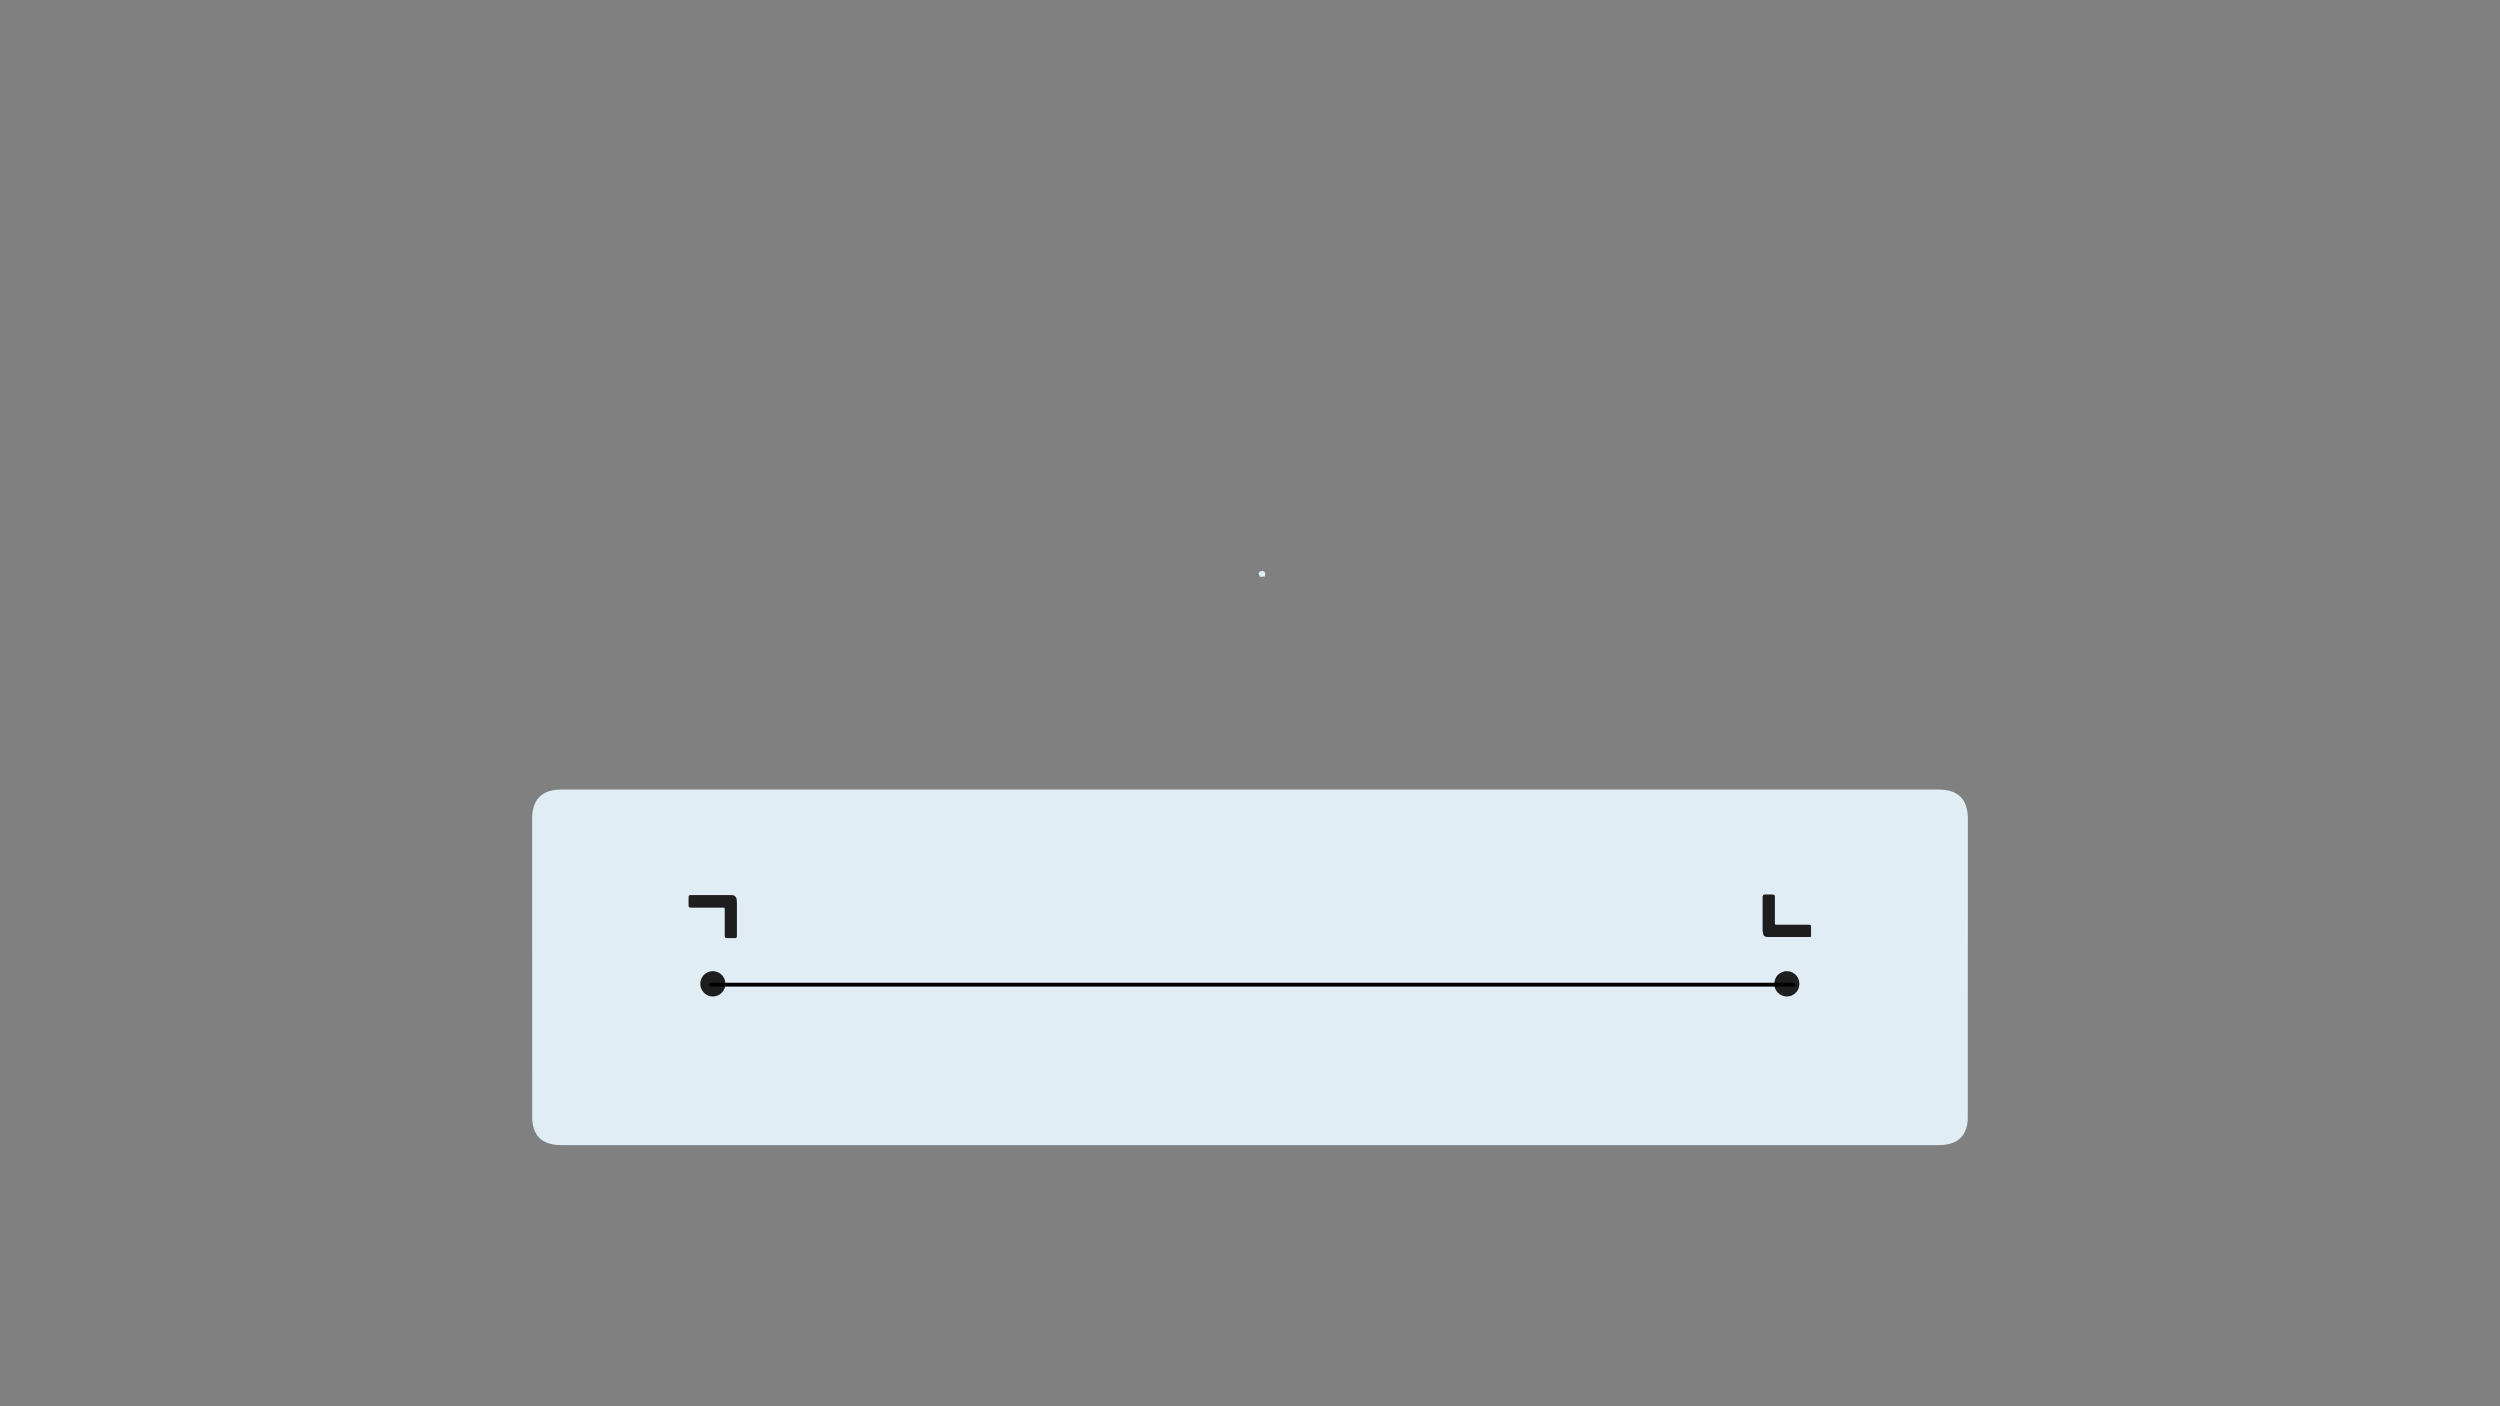 
<svg xmlns="http://www.w3.org/2000/svg" version="1.1" xmlns:xlink="http://www.w3.org/1999/xlink" preserveAspectRatio="none" x="0px" y="0px" width="1280px" height="720px" viewBox="0 0 1280 720">
<rect x="0" y="0" width="1280" height="720" fill="#808080" stroke="none"/>
<defs>
<g id="Layer0_0_MEMBER_0_MEMBER_0_MEMBER_0_FILL">
<path fill="#E1EDF5" stroke="none" d="
M 646.9 292.4
L 646.5 292.3 645.3 292.55 644.75 292.9 644.4 293.55
Q 644.4 293.85 644.5 293.9 644.65 294.55 645.3 295.4
L 647.5 295.15
Q 647.8 294.5 647.8 293.65
L 647.75 293.25 647.55 293.05
Q 647.45 292.7 647.05 292.55
L 646.9 292.4
M 1007.55 419.25
Q 1007.55 404.25 992.55 404.25
L 287.45 404.25
Q 272.45 404.25 272.45 419.25
L 272.5 573
Q 272.65 576.4 273.85 579.2 277.05 586.3 287.45 586.3
L 992.55 586.3
Q 1002.95 586.3 1006.15 579.2 1007.35 576.55 1007.5 573
L 1007.55 419.25
M 903.45 458.05
L 907.75 458.05
Q 908.7 458.05 908.7 459.25
L 908.7 472.65
Q 908.7 473.5 909.3 473.5
L 926.4 473.5
Q 926.6 473.5 927 473.65 927.25 473.9 927.25 474.5
L 927.25 478.75
Q 927.25 479.6 927 479.65 926.75 479.75 926.4 479.75
L 905.55 479.75
Q 904.65 479.75 904.05 479.55 903.45 479.4 903.15 479 902.75 478.3 902.7 477.75 902.5 476.75 902.5 475.8
L 902.5 459.25
Q 902.5 458.05 903.45 458.05
M 352.6 459.4
Q 352.6 458.6 352.85 458.5 353.35 458.3 353.5 458.3
L 374.2 458.3
Q 374.95 458.3 375.75 458.5 376.3 458.75 376.6 459.25 377.05 459.7 377.1 460.5 377.25 461.35 377.25 462.5
L 377.25 479.25
Q 377.25 480.3 376.35 480.3
L 372.1 480.3
Q 371.1 480.3 371.1 479.25
L 371.1 465.4
Q 371.1 464.65 370.5 464.65
L 353.5 464.65
Q 353.25 464.65 352.85 464.4 352.6 464.3 352.6 463.65
L 352.6 459.4
M 919.4 499.15
Q 921.25 501.1 921.25 503.75 921.25 506.35 919.4 508.25 917.5 510.15 914.9 510.15 912.3 510.15 910.3 508.25 908.55 506.35 908.5 504.15
L 908.5 503.75
Q 908.5 501.1 910.3 499.15 912.3 497.3 914.9 497.3 917.45 497.3 919.4 499.15
M 371.35 503.75
L 371.35 504.15
Q 371.3 506.4 369.5 508.25 367.6 510.15 365 510.15 362.35 510.15 360.45 508.25 358.6 506.35 358.6 503.75 358.6 501.1 360.45 499.15 362.4 497.3 365 497.3 367.55 497.3 369.5 499.15 371.35 501.1 371.35 503.75 Z"/>
</g>

<g id="Layer0_0_MEMBER_0_MEMBER_0_MEMBER_1_FILL">
<path fill="#1E1E1E" stroke="none" d="
M 371.35 504.15
L 371.35 503.75
Q 371.35 501.1 369.5 499.15 367.55 497.3 365 497.3 362.4 497.3 360.45 499.15 358.6 501.1 358.6 503.75 358.6 506.35 360.45 508.25 362.35 510.15 365 510.15 367.6 510.15 369.5 508.25 371.3 506.4 371.35 504.15
M 919.4 508.25
Q 921.25 506.35 921.25 503.75 921.25 501.1 919.4 499.15 917.45 497.3 914.9 497.3 912.3 497.3 910.3 499.15 908.5 501.1 908.5 503.75
L 908.5 504.15
Q 908.55 506.35 910.3 508.25 912.3 510.15 914.9 510.15 917.5 510.15 919.4 508.25
M 352.85 464.4
Q 353.25 464.65 353.5 464.65
L 370.5 464.65
Q 371.1 464.65 371.1 465.4
L 371.1 479.25
Q 371.1 480.3 372.1 480.3
L 376.35 480.3
Q 377.25 480.3 377.25 479.25
L 377.25 462.5
Q 377.25 461.35 377.1 460.5 377.05 459.7 376.6 459.25 376.3 458.75 375.75 458.5 374.95 458.3 374.2 458.3
L 353.5 458.3
Q 353.35 458.3 352.85 458.5 352.6 458.6 352.6 459.4
L 352.6 463.65
Q 352.6 464.3 352.85 464.4
M 908.7 459.25
Q 908.7 458.05 907.75 458.05
L 903.45 458.05
Q 902.5 458.05 902.5 459.25
L 902.5 475.8
Q 902.5 476.75 902.7 477.75 902.75 478.3 903.15 479 903.45 479.4 904.05 479.55 904.65 479.75 905.55 479.75
L 926.4 479.75
Q 926.75 479.75 927 479.65 927.25 479.6 927.25 478.75
L 927.25 474.5
Q 927.25 473.9 927 473.65 926.6 473.5 926.4 473.5
L 909.3 473.5
Q 908.7 473.5 908.7 472.65
L 908.7 459.25 Z"/>
</g>

<path id="Layer0_0_MEMBER_1_MEMBER_0_1_STROKES" stroke="#000000" stroke-width="2" stroke-linejoin="round" stroke-linecap="round" fill="none" d="
M 918.25 504.15
L 364.1 504.15"/>
</defs>

<g transform="matrix( 1, 0, 0, 1, 0,0) ">
<use xlink:href="#Layer0_0_MEMBER_0_MEMBER_0_MEMBER_0_FILL"/>
</g>

<g transform="matrix( 1, 0, 0, 1, 0,0) ">
<use xlink:href="#Layer0_0_MEMBER_0_MEMBER_0_MEMBER_1_FILL"/>
</g>

<g transform="matrix( 1, 0, 0, 1, 0,0) ">
<use xlink:href="#Layer0_0_MEMBER_1_MEMBER_0_1_STROKES"/>
</g>
</svg>
